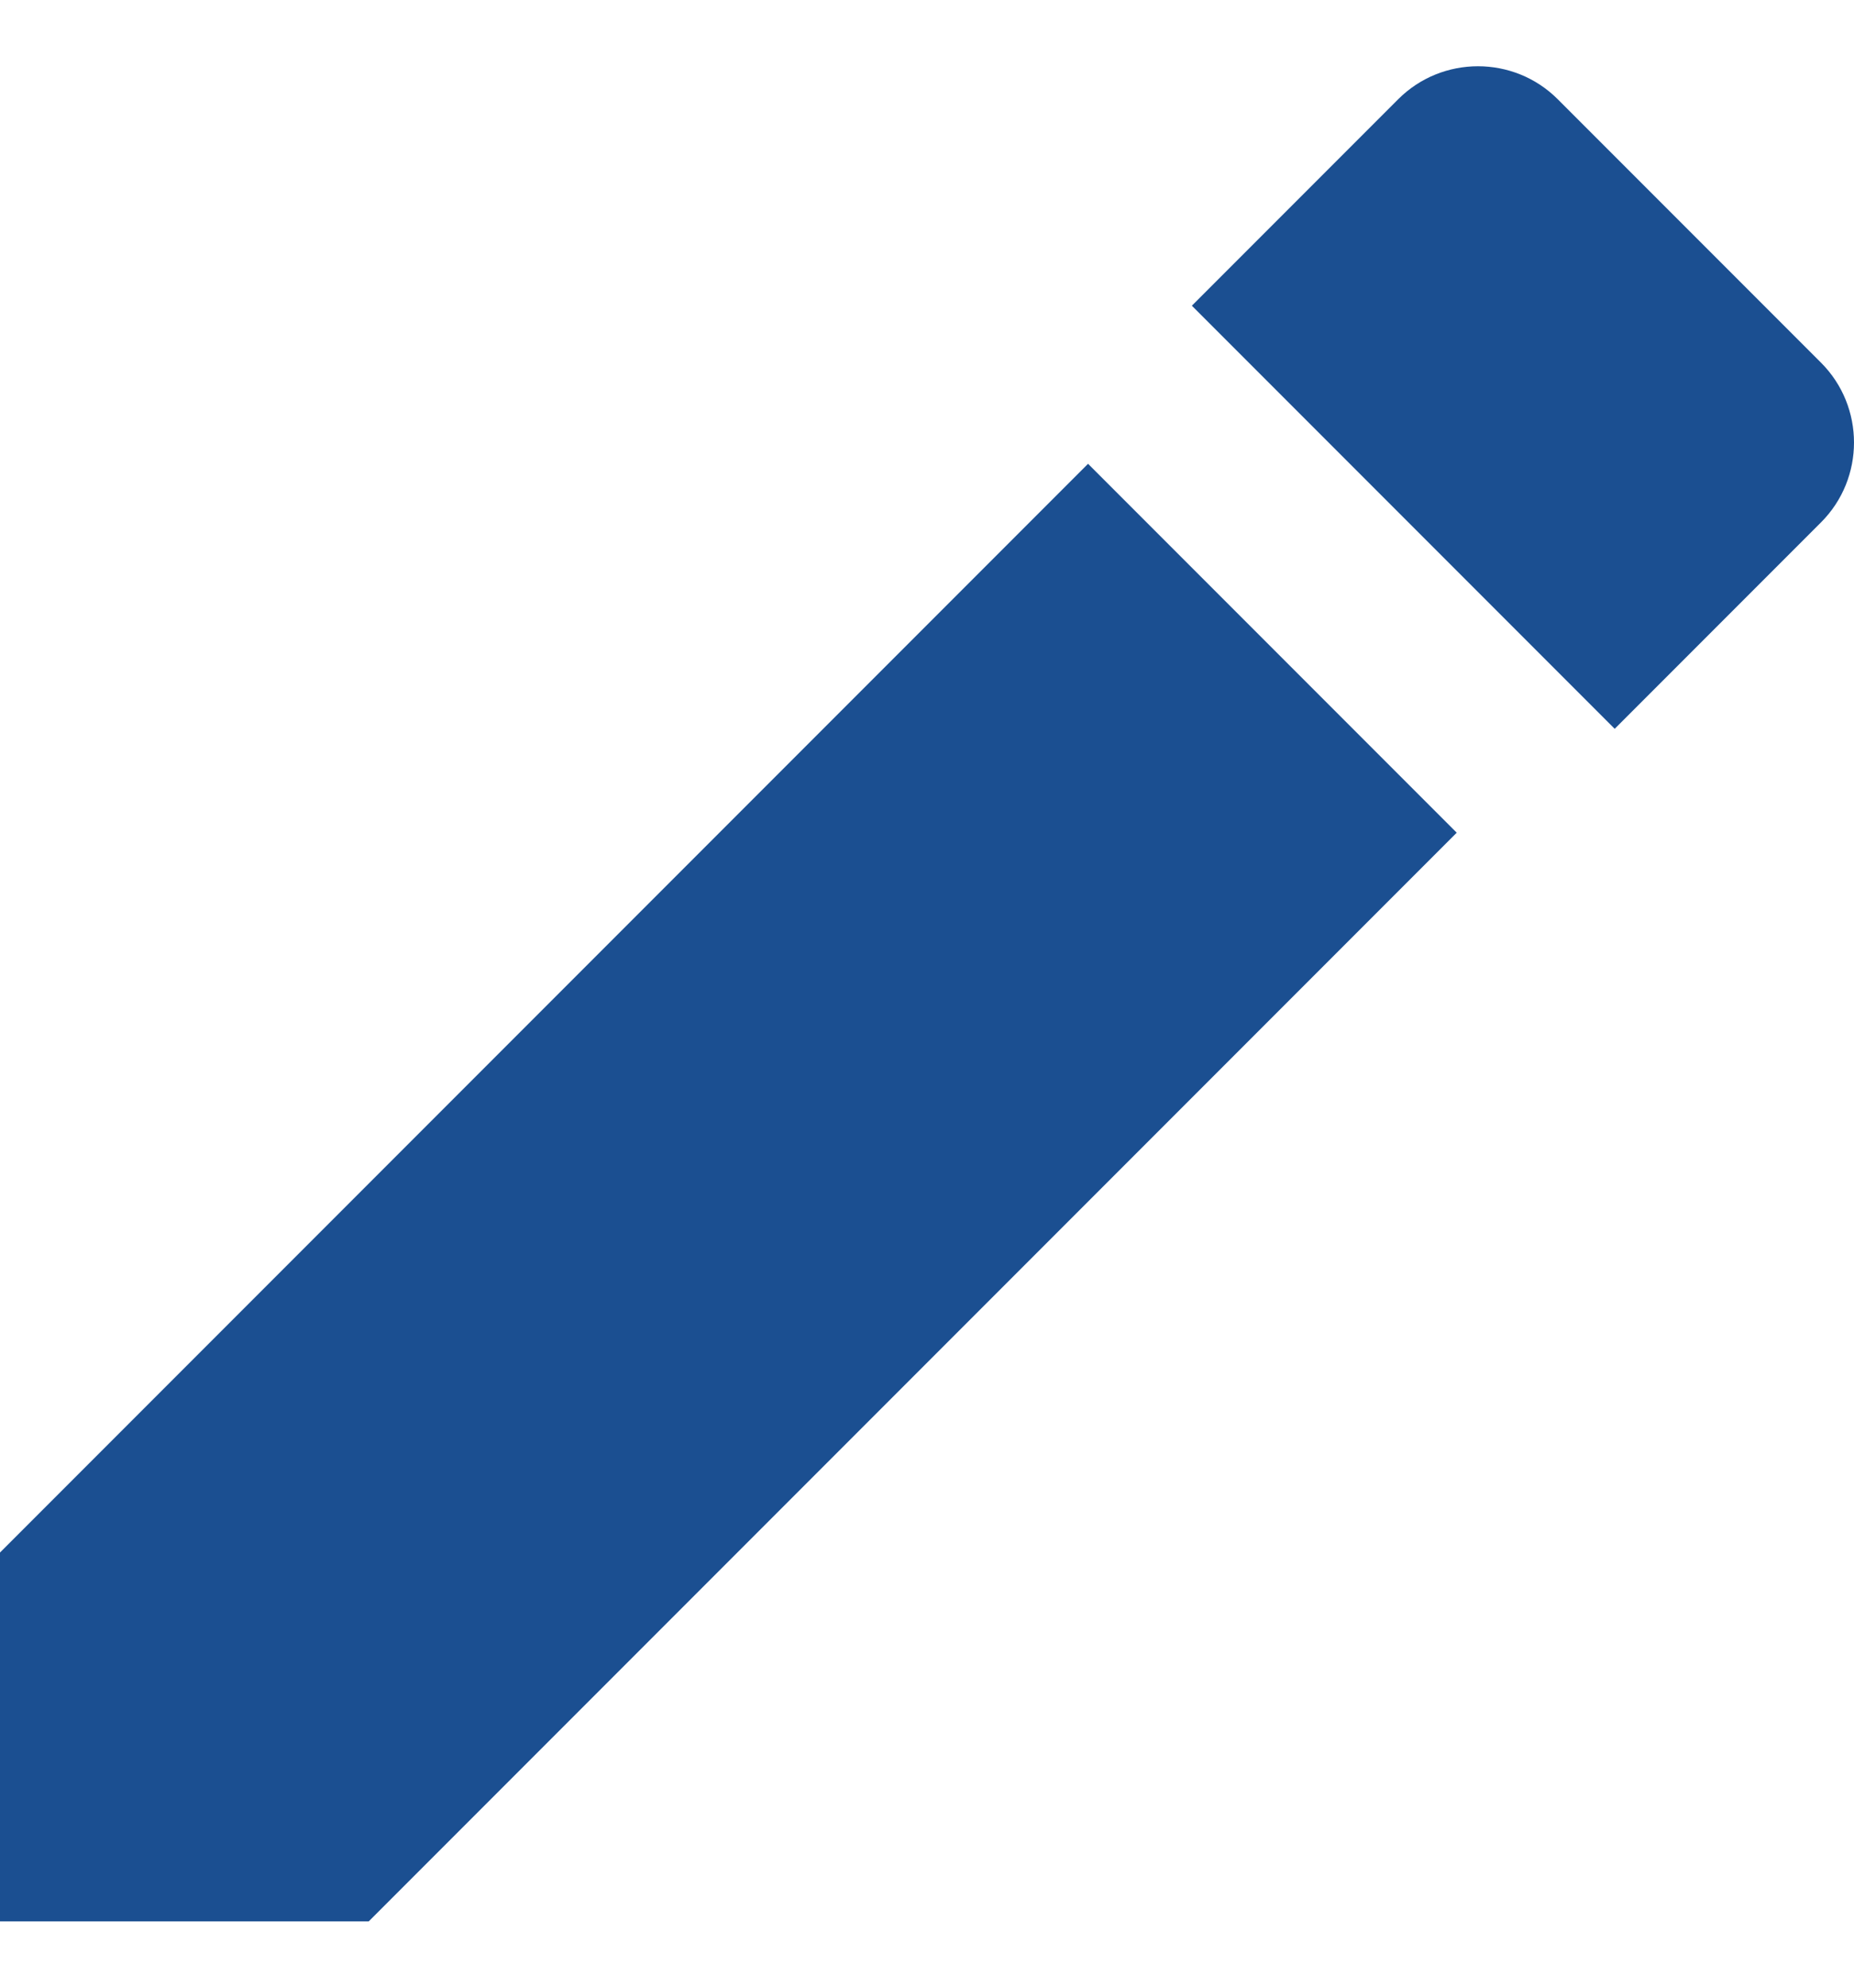 <?xml version="1.0" encoding="UTF-8"?>
<svg width="14px" height="15px" viewBox="0 0 14 15" version="1.1" xmlns="http://www.w3.org/2000/svg" xmlns:xlink="http://www.w3.org/1999/xlink">
    <!-- Generator: Sketch 52.1 (67048) - http://www.bohemiancoding.com/sketch -->
    <title>edit</title>
    <desc>Created with Sketch.</desc>
    <g id="checked-in" stroke="none" stroke-width="1" fill="none" fill-rule="evenodd">
        <g id="checkin" transform="translate(-926, -246)" fill="#1B4F91">
            <g id="edit" transform="translate(926, 246.5)">
                <polygon id="Path" points="0 11.216 0 14 2.784 14 11 5.784 8.216 3"></polygon>
                <path d="M13.751,2.237 L11.763,0.249 C11.431,-0.083 10.89,-0.083 10.558,0.249 L9,1.807 L12.193,5 L13.751,3.442 C14.083,3.11 14.083,2.569 13.751,2.237 Z" id="Path"></path>
            </g>
        </g>
    </g>
</svg>